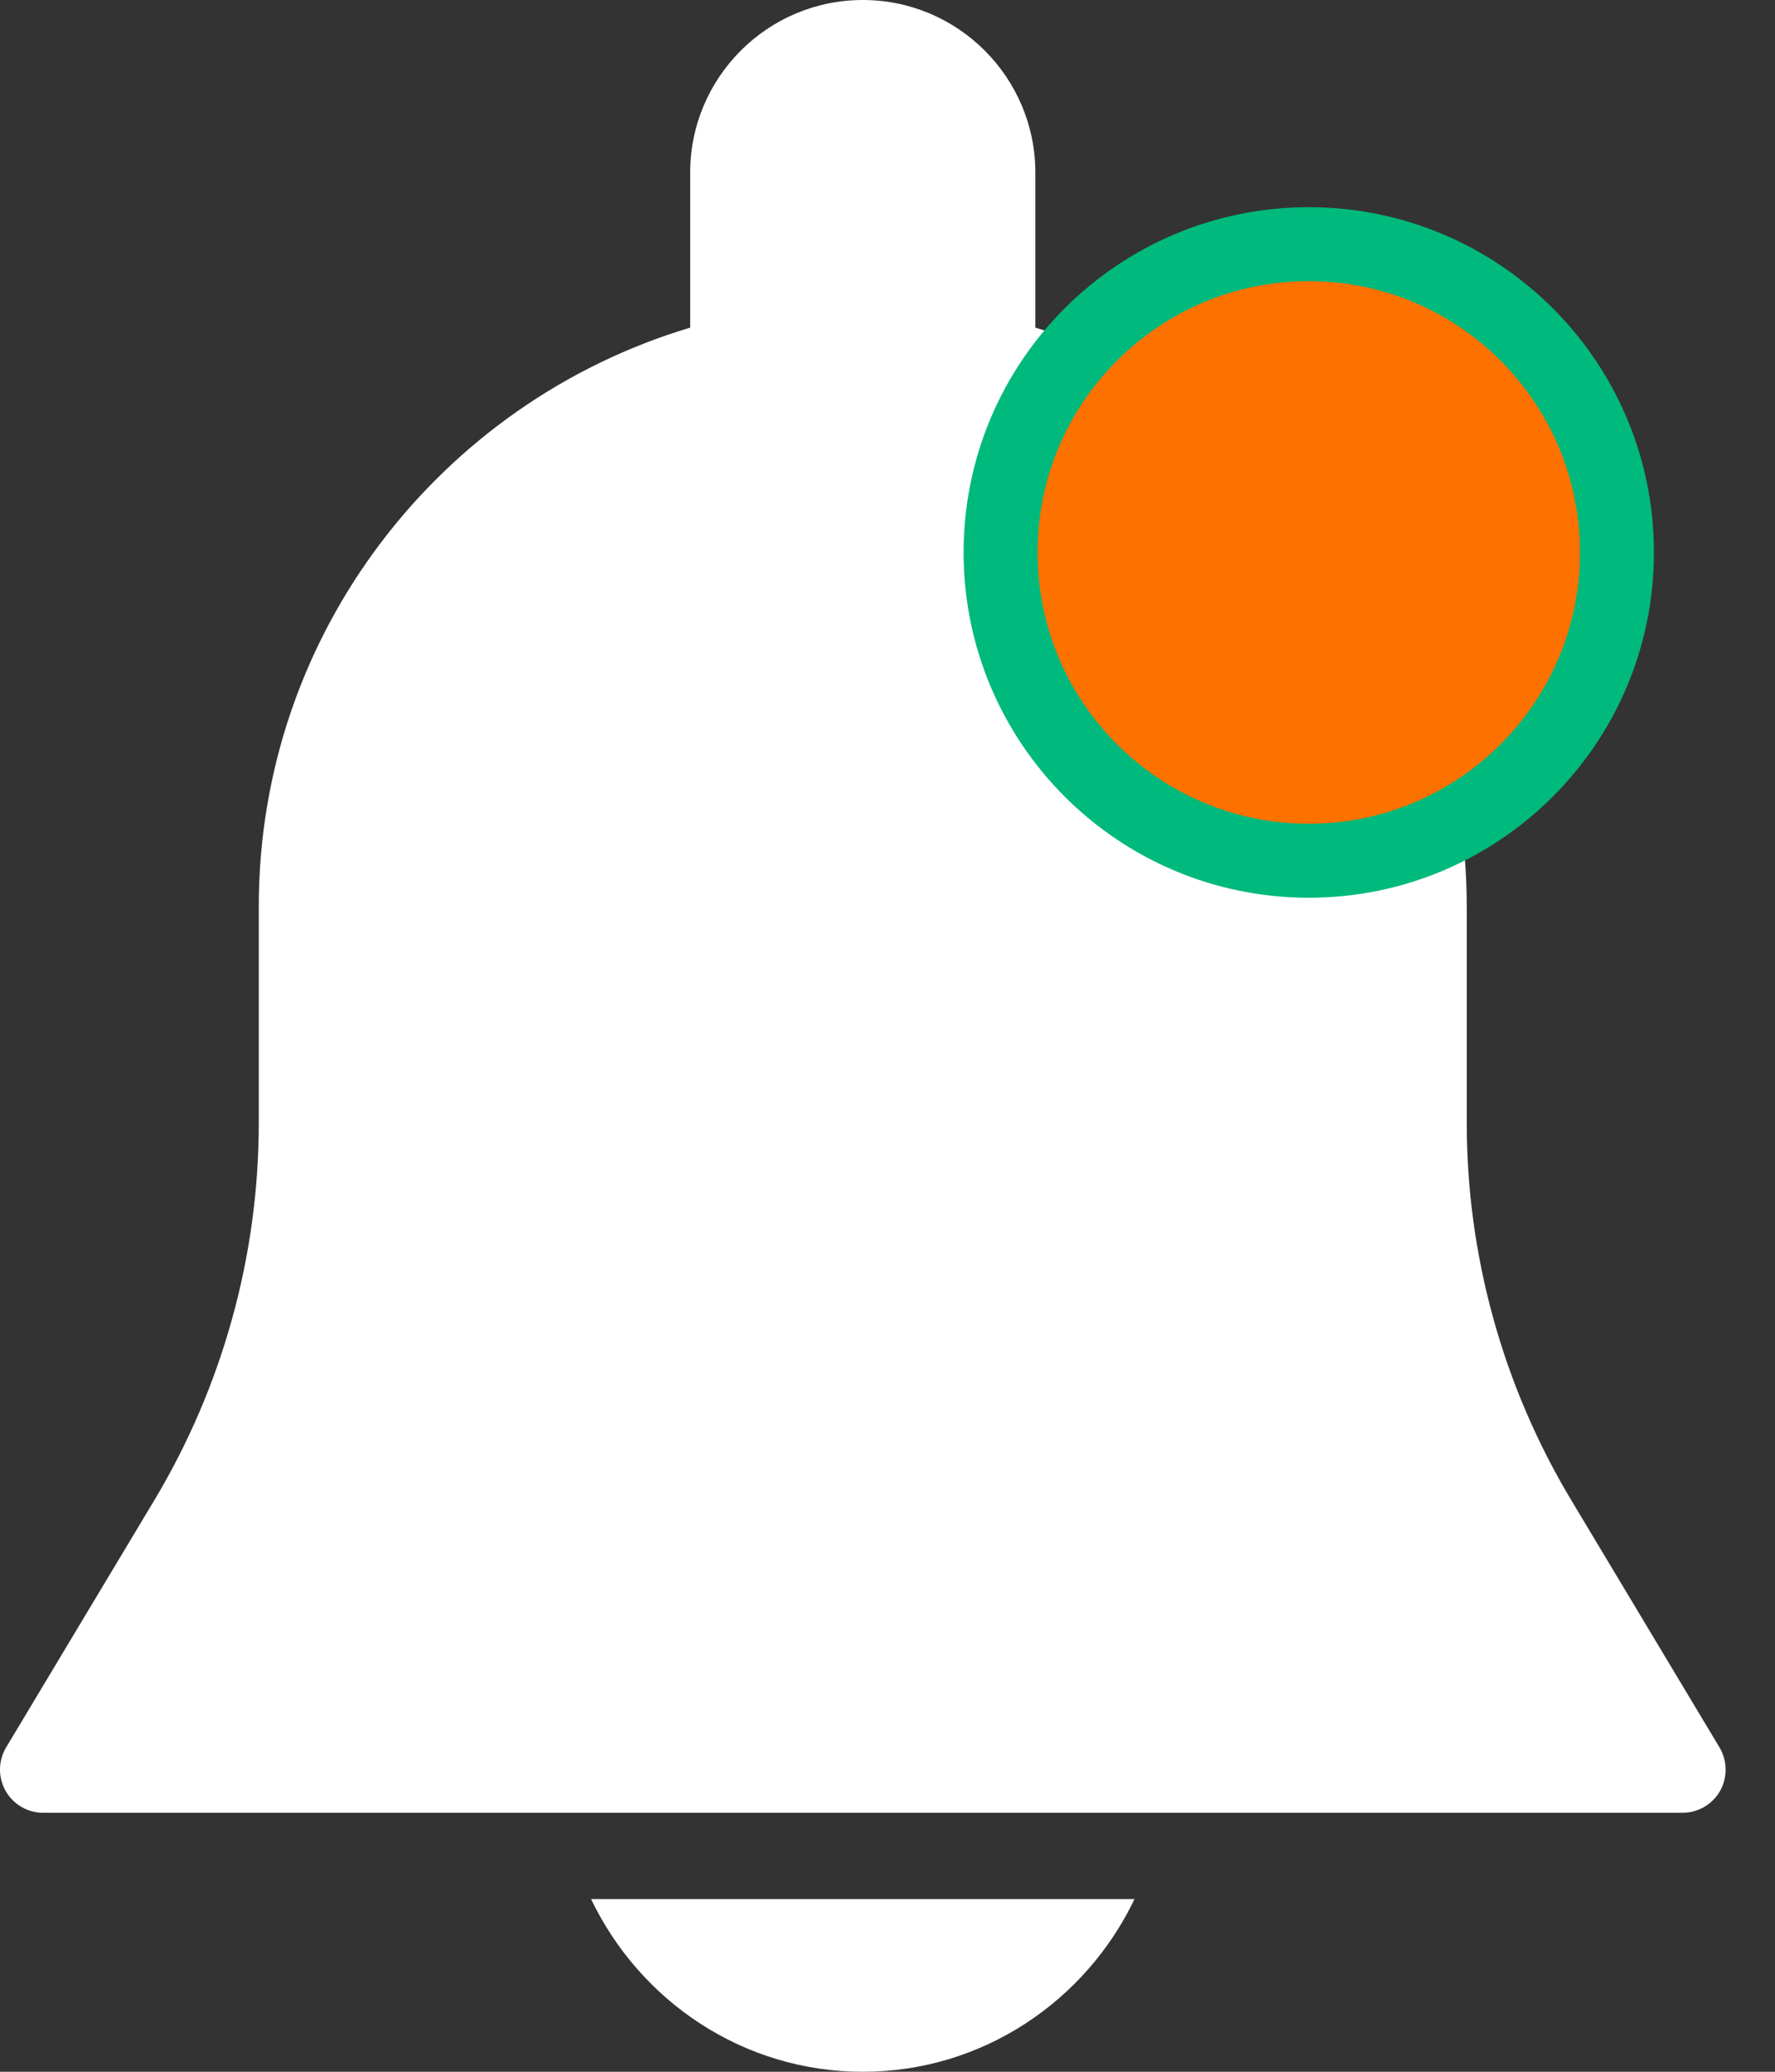 <svg width="24" height="28" viewBox="0 0 24 28" fill="none" xmlns="http://www.w3.org/2000/svg">
<rect x="0" y="0" width="24" height="28" fill="#333333" stroke="none"/>
<path d="M23.25 23.617L21.247 20.278C20.321 18.737 19.832 16.971 19.832 15.175V12.25C19.832 8.557 17.369 5.434 13.999 4.428V2.333C13.999 1.046 12.953 0 11.666 0C10.379 0 9.332 1.046 9.332 2.333V4.428C5.963 5.434 3.499 8.557 3.499 12.25V15.175C3.499 16.971 3.01 18.735 2.086 20.277L0.083 23.616C-0.025 23.797 -0.028 24.021 0.076 24.204C0.18 24.387 0.373 24.5 0.583 24.5H22.749C22.959 24.5 23.153 24.387 23.257 24.205C23.36 24.023 23.357 23.797 23.25 23.617Z" fill="white"/>
<path d="M7.992 25.666C8.65 27.041 10.043 28 11.666 28C13.289 28 14.682 27.041 15.34 25.666H7.992V25.666Z" fill="white"/>
<path d="M21.863 7.466C21.863 9.768 19.997 11.633 17.696 11.633C15.395 11.633 13.529 9.768 13.529 7.466C13.529 5.165 15.395 3.3 17.696 3.3C19.997 3.3 21.863 5.165 21.863 7.466Z" fill="#FC7100" stroke="#00B97C"/>
</svg>

